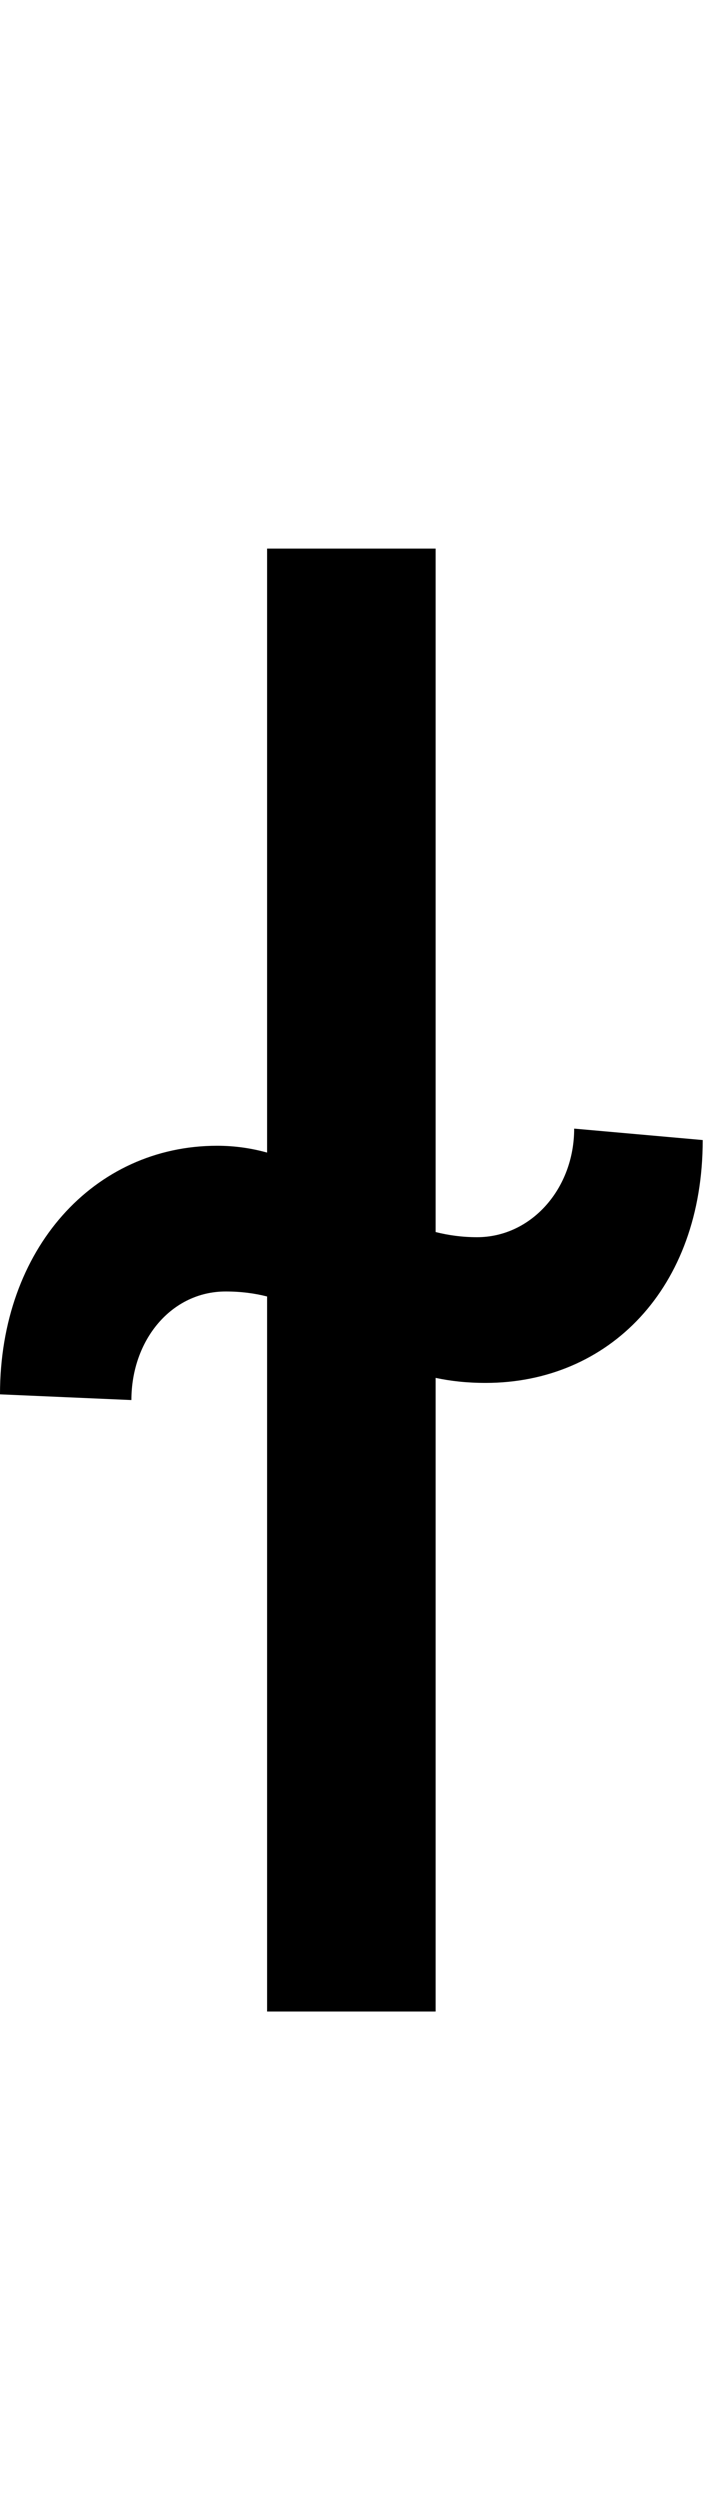 <svg id="svg-lmidtilde" xmlns="http://www.w3.org/2000/svg" width="99" height="350"><path d="M548 -2048H312V-1202.447C290.519 -1208.416 267.436 -1212 242 -1212C70 -1212 -62 -1068 -62 -864L122 -856C122 -940 178 -1008 254 -1008C275.562 -1008 294.629 -1005.424 312 -1001.003V0H548V-887.064C568.703 -882.602 591.766 -880 618 -880C790 -880 922 -1012 922 -1220L742 -1236C742 -1152 682 -1084 606 -1084C585.248 -1084 566.074 -1086.658 548 -1091.209Z" transform="translate(6.2 281.6) scale(0.1)"/></svg>
